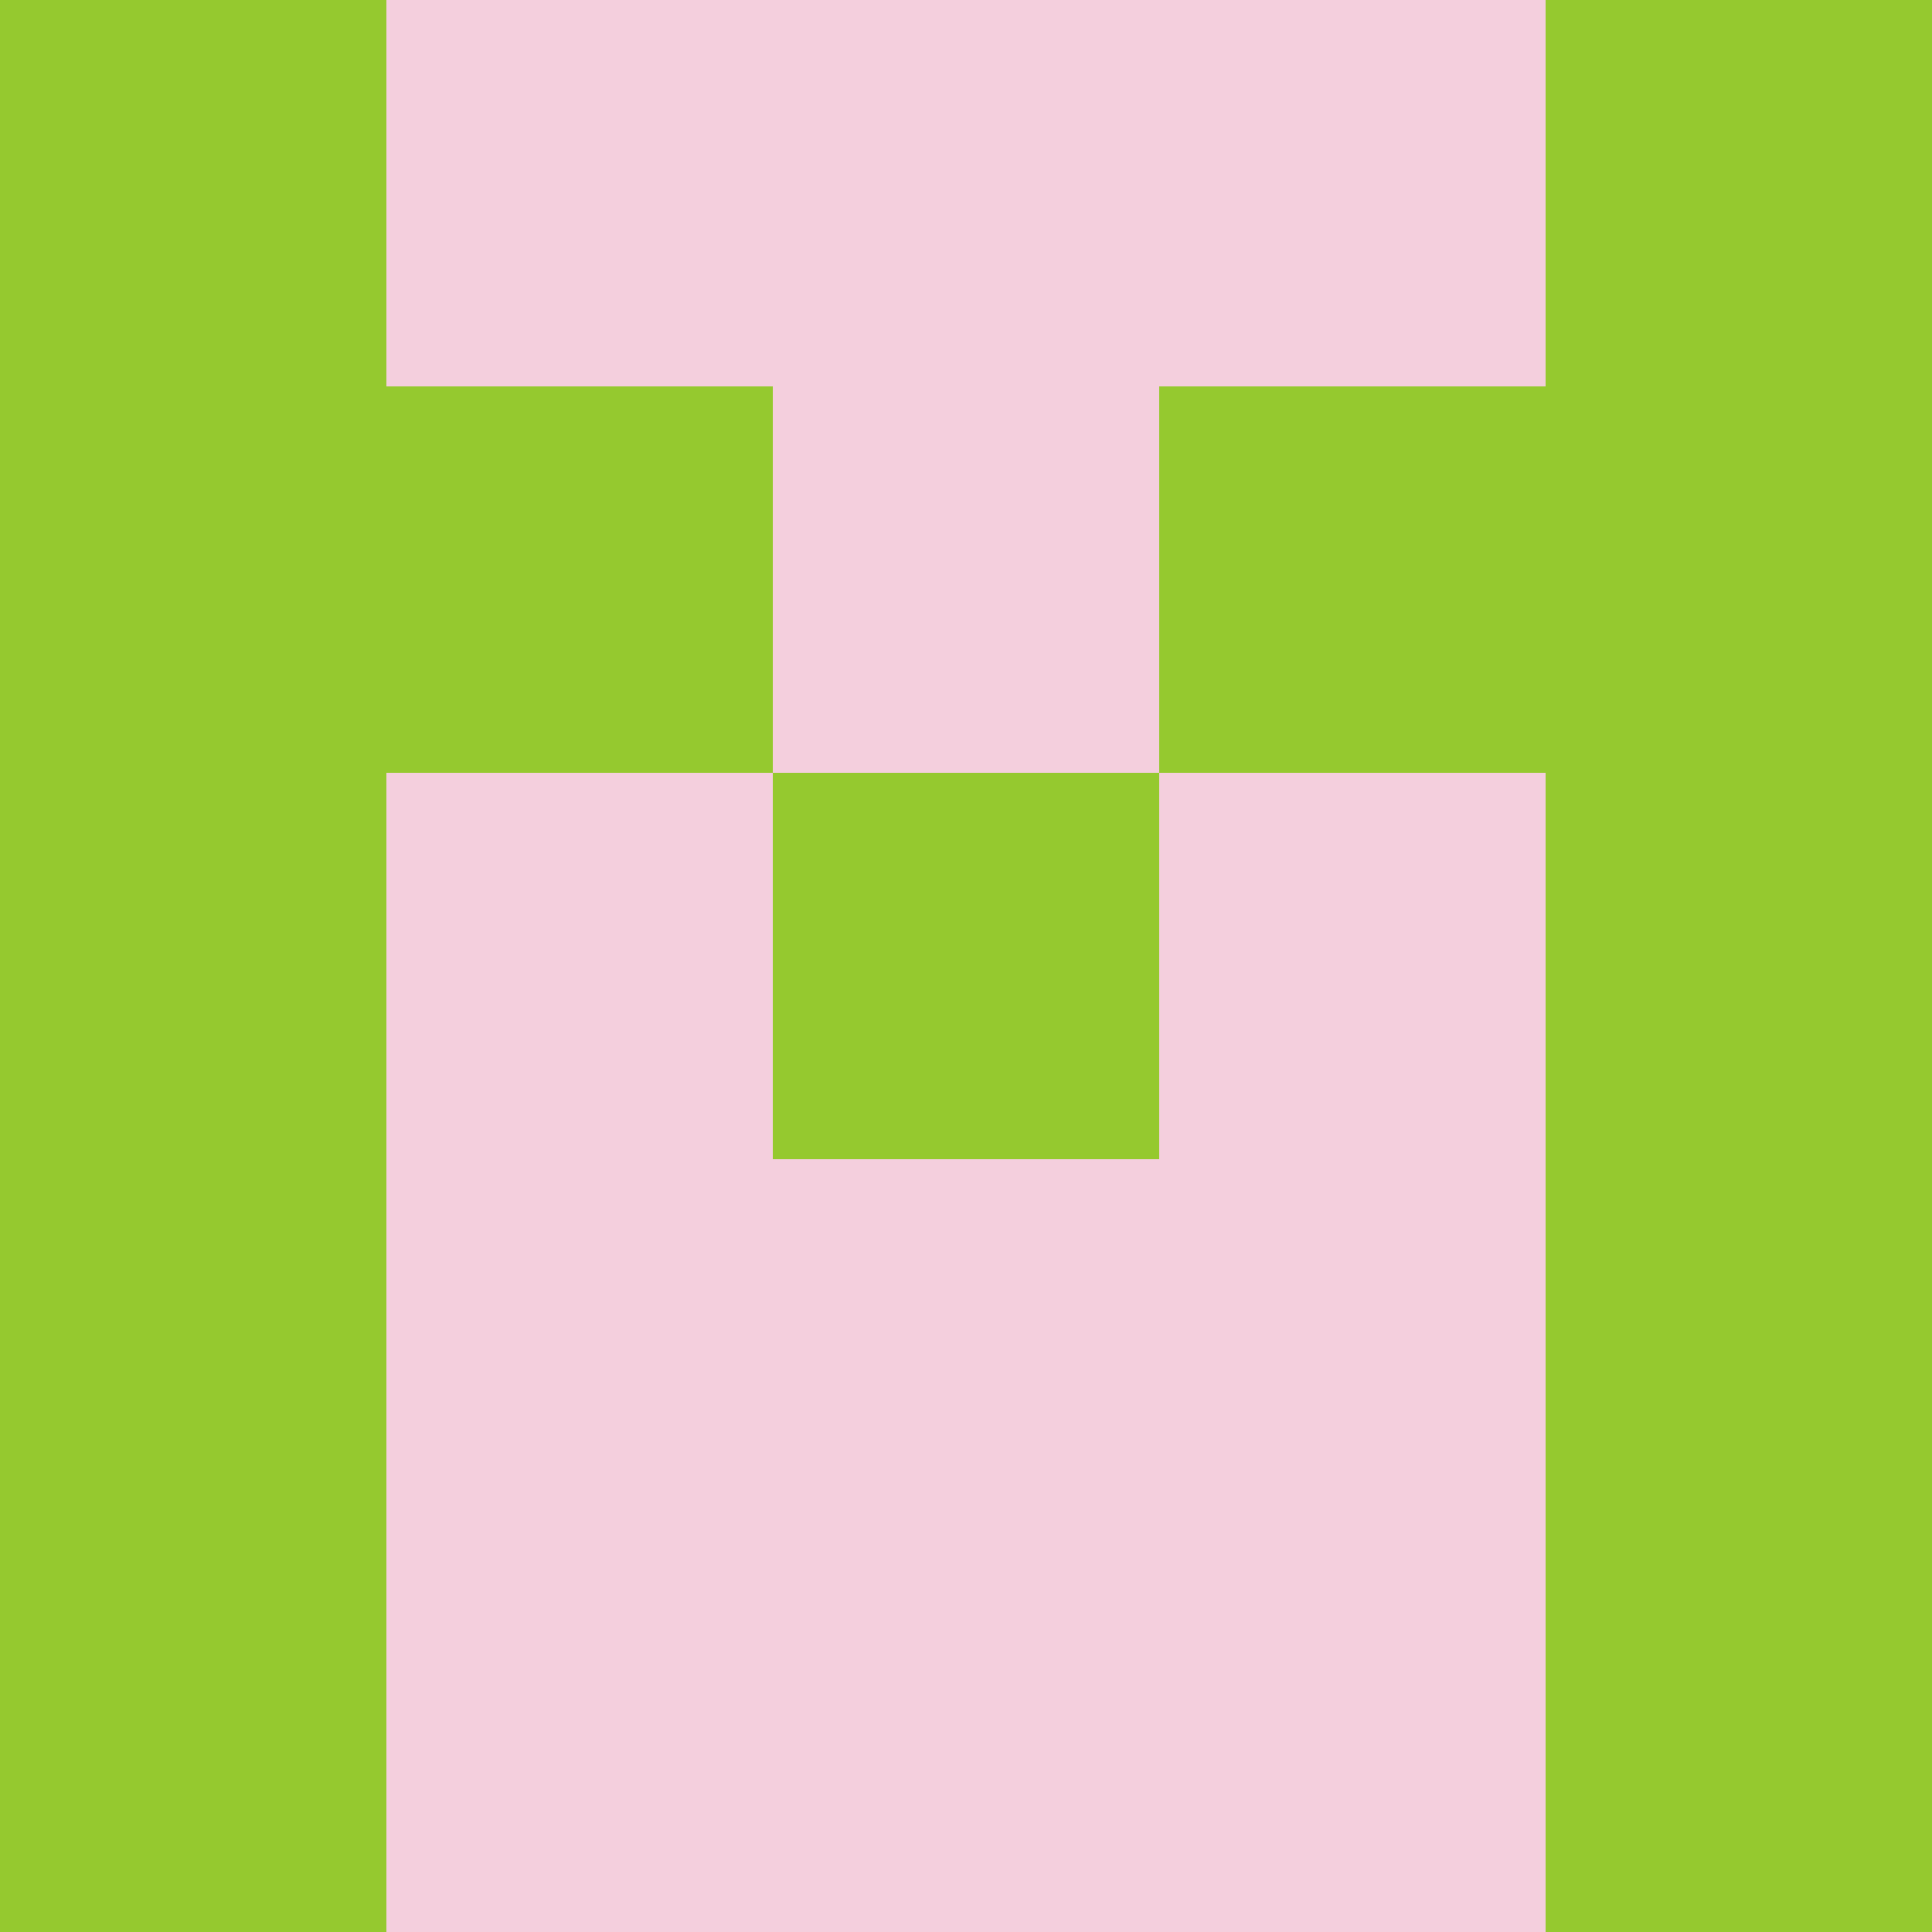 <?xml version="1.0" encoding="utf-8"?>
<!DOCTYPE svg PUBLIC "-//W3C//DTD SVG 20010904//EN"
"http://www.w3.org/TR/2001/REC-SVG-20010904/DTD/svg10.dtd">
<svg viewBox="0 0 5 5" height="100" width="100" xml:lang="fr"
     xmlns="http://www.w3.org/2000/svg"
     xmlns:xlink="http://www.w3.org/1999/xlink">
                        <rect x="0" y="0" height="1" width="1" fill="#95C92F"/>
                    <rect x="4" y="0" height="1" width="1" fill="#95C92F"/>
                    <rect x="1" y="0" height="1" width="1" fill="#F4CFDD"/>
                    <rect x="3" y="0" height="1" width="1" fill="#F4CFDD"/>
                    <rect x="2" y="0" height="1" width="1" fill="#F4CFDD"/>
                                <rect x="0" y="1" height="1" width="1" fill="#95C92F"/>
                    <rect x="4" y="1" height="1" width="1" fill="#95C92F"/>
                    <rect x="1" y="1" height="1" width="1" fill="#95C92F"/>
                    <rect x="3" y="1" height="1" width="1" fill="#95C92F"/>
                    <rect x="2" y="1" height="1" width="1" fill="#F4CFDD"/>
                                <rect x="0" y="2" height="1" width="1" fill="#95C92F"/>
                    <rect x="4" y="2" height="1" width="1" fill="#95C92F"/>
                    <rect x="1" y="2" height="1" width="1" fill="#F4CFDD"/>
                    <rect x="3" y="2" height="1" width="1" fill="#F4CFDD"/>
                    <rect x="2" y="2" height="1" width="1" fill="#95C92F"/>
                                <rect x="0" y="3" height="1" width="1" fill="#95C92F"/>
                    <rect x="4" y="3" height="1" width="1" fill="#95C92F"/>
                    <rect x="1" y="3" height="1" width="1" fill="#F4CFDD"/>
                    <rect x="3" y="3" height="1" width="1" fill="#F4CFDD"/>
                    <rect x="2" y="3" height="1" width="1" fill="#F4CFDD"/>
                                <rect x="0" y="4" height="1" width="1" fill="#95C92F"/>
                    <rect x="4" y="4" height="1" width="1" fill="#95C92F"/>
                    <rect x="1" y="4" height="1" width="1" fill="#F4CFDD"/>
                    <rect x="3" y="4" height="1" width="1" fill="#F4CFDD"/>
                    <rect x="2" y="4" height="1" width="1" fill="#F4CFDD"/>
            </svg>